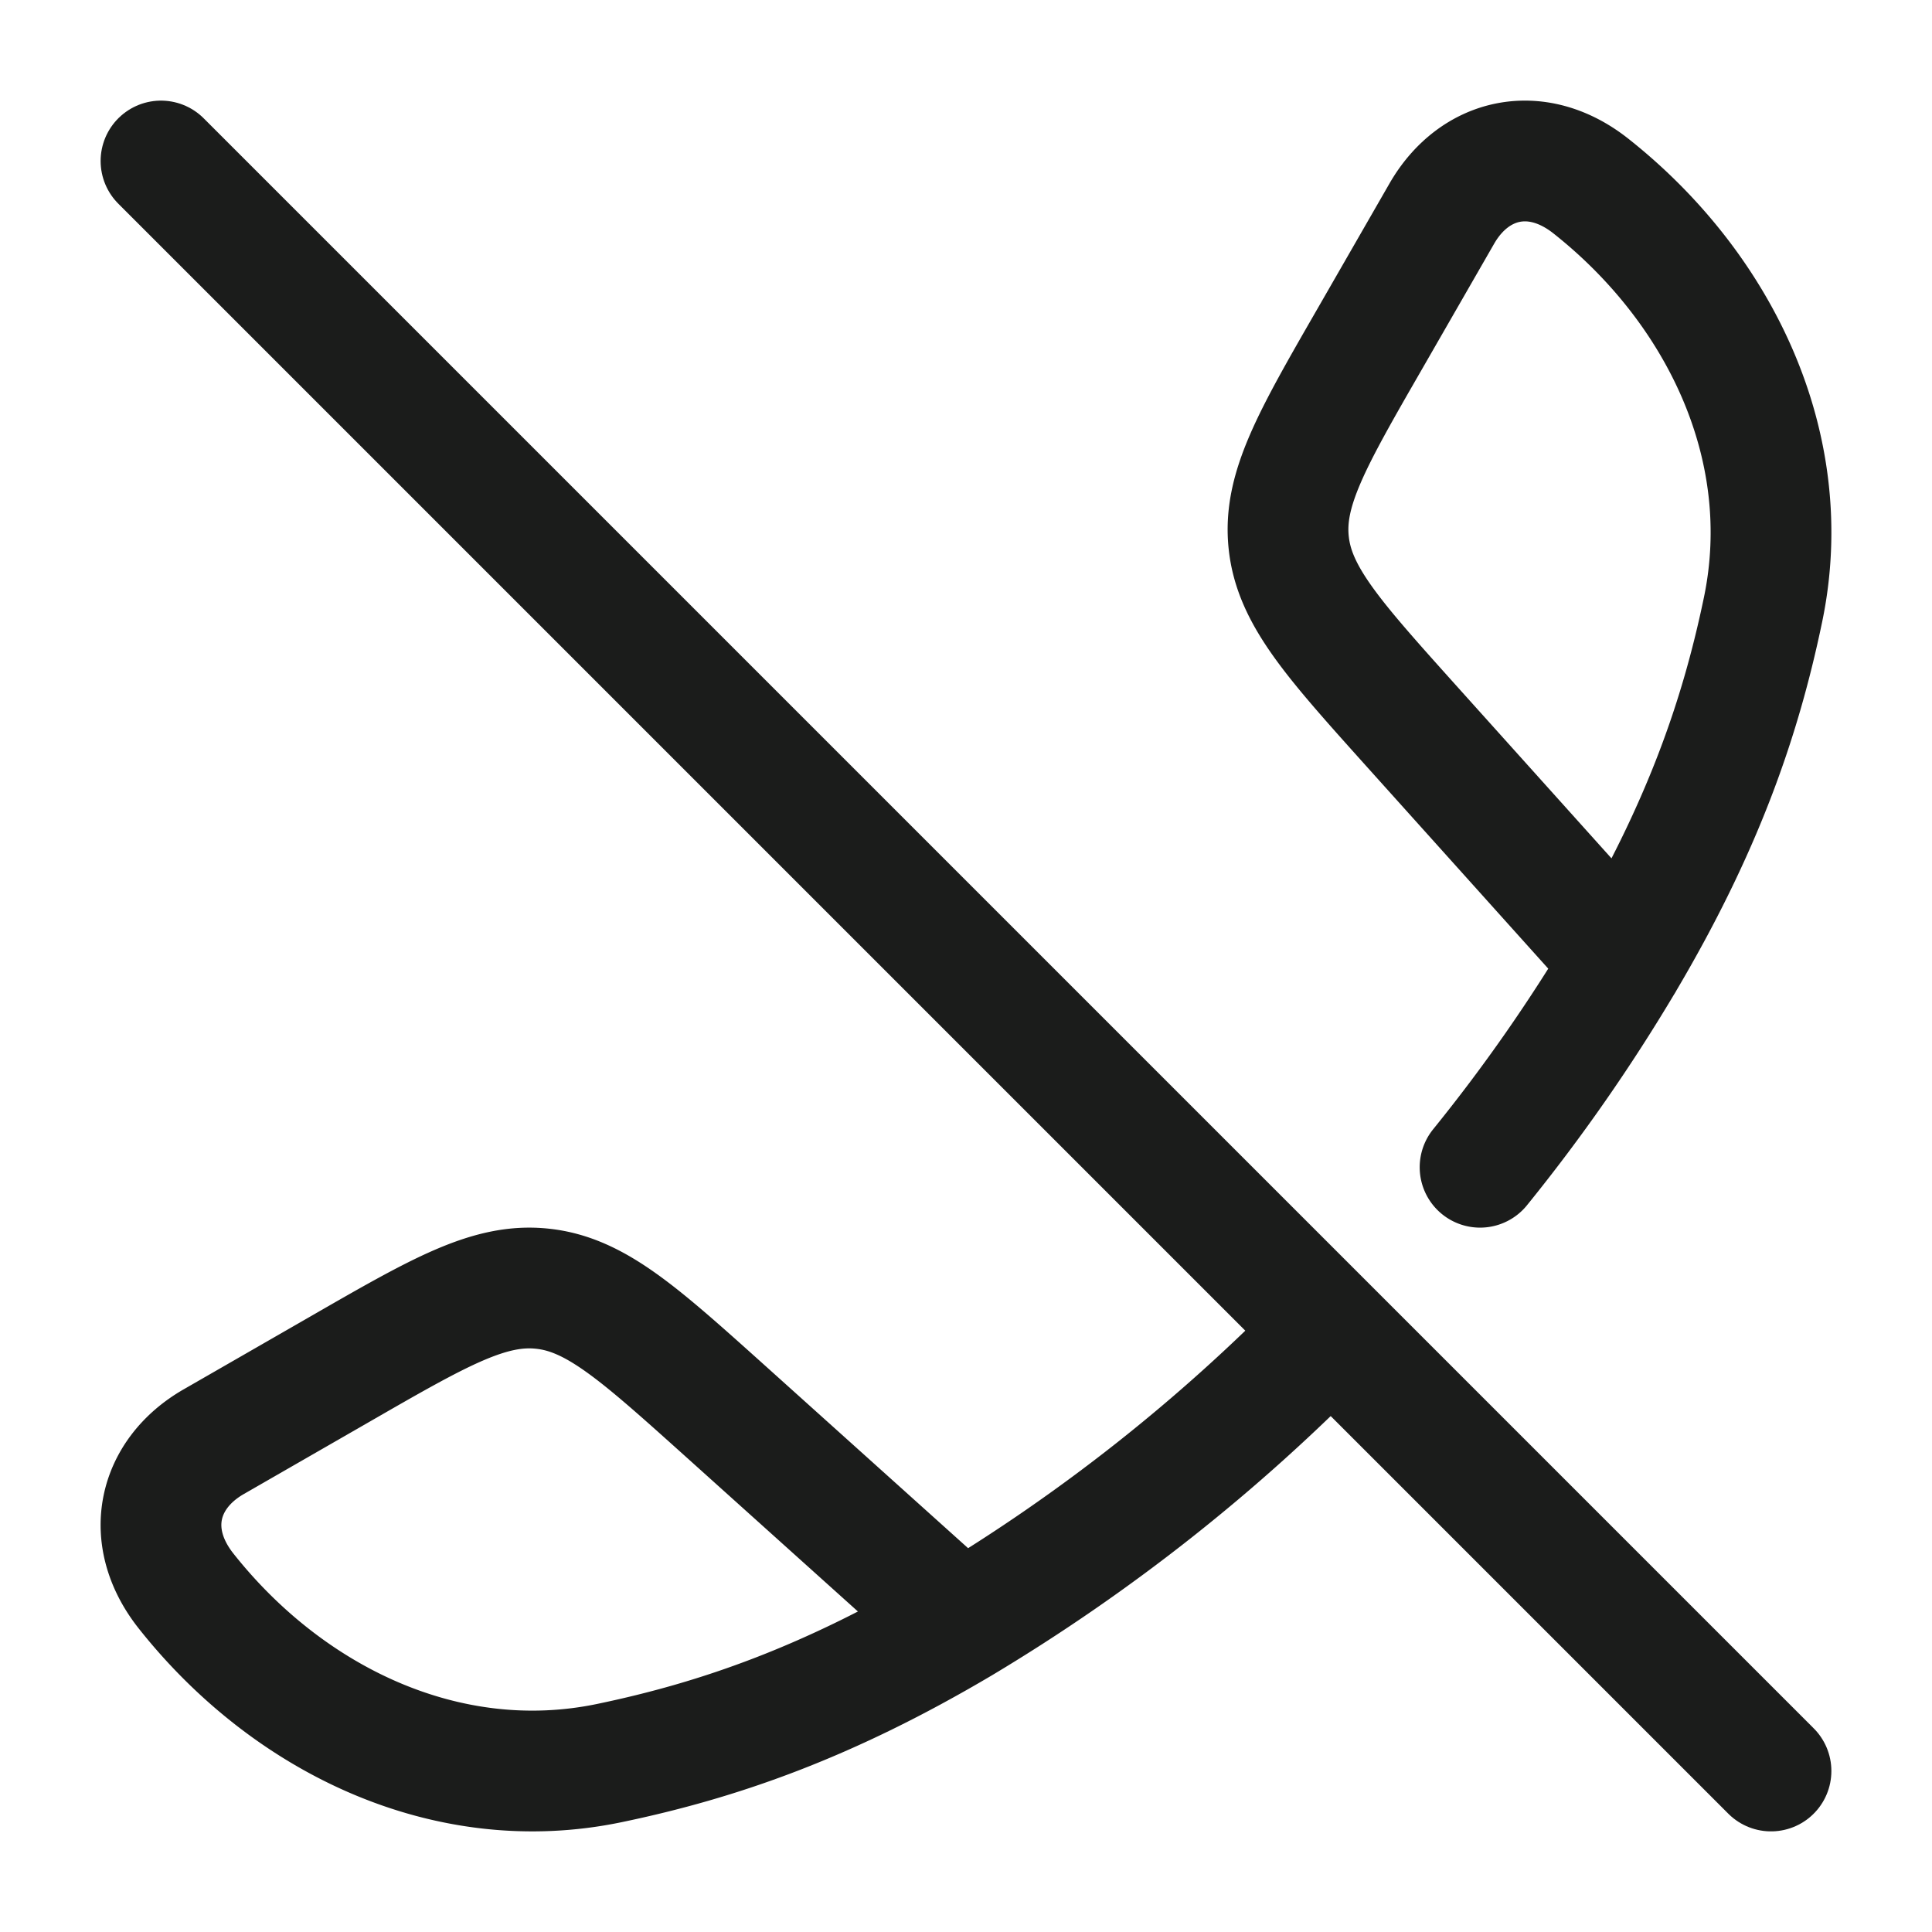 <svg xmlns="http://www.w3.org/2000/svg" width="24" height="24" fill="none" viewBox="0 0 24 24">
  <path stroke="#1B1C1B" stroke-linecap="round" stroke-linejoin="round" stroke-width="1.5" d="M11.942 20.165c-1.653.979-3.003 1.451-4.37 1.736-2.024.422-4.001-.543-5.263-2.14-.533-.676-.35-1.45.343-1.85l1.567-.901c1.242-.715 1.862-1.072 2.52-1.001.659.07 1.195.553 2.267 1.516l2.936 2.64Zm0 0a22.578 22.578 0 0 0 4.558-3.601m3.665-4.617c.979-1.653 1.451-3.004 1.736-4.373.422-2.025-.543-4.002-2.14-5.264-.676-.534-1.45-.352-1.85.343L17.01 4.22c-.715 1.242-1.072 1.864-1.001 2.522.07.659.553 1.195 1.516 2.268l2.64 2.938Zm0 0a21.54 21.54 0 0 1-1.779 2.553"/>
  <path stroke="#1B1C1B" stroke-linecap="round" stroke-width="1.5" d="m2 2 20 20"/>
</svg>
